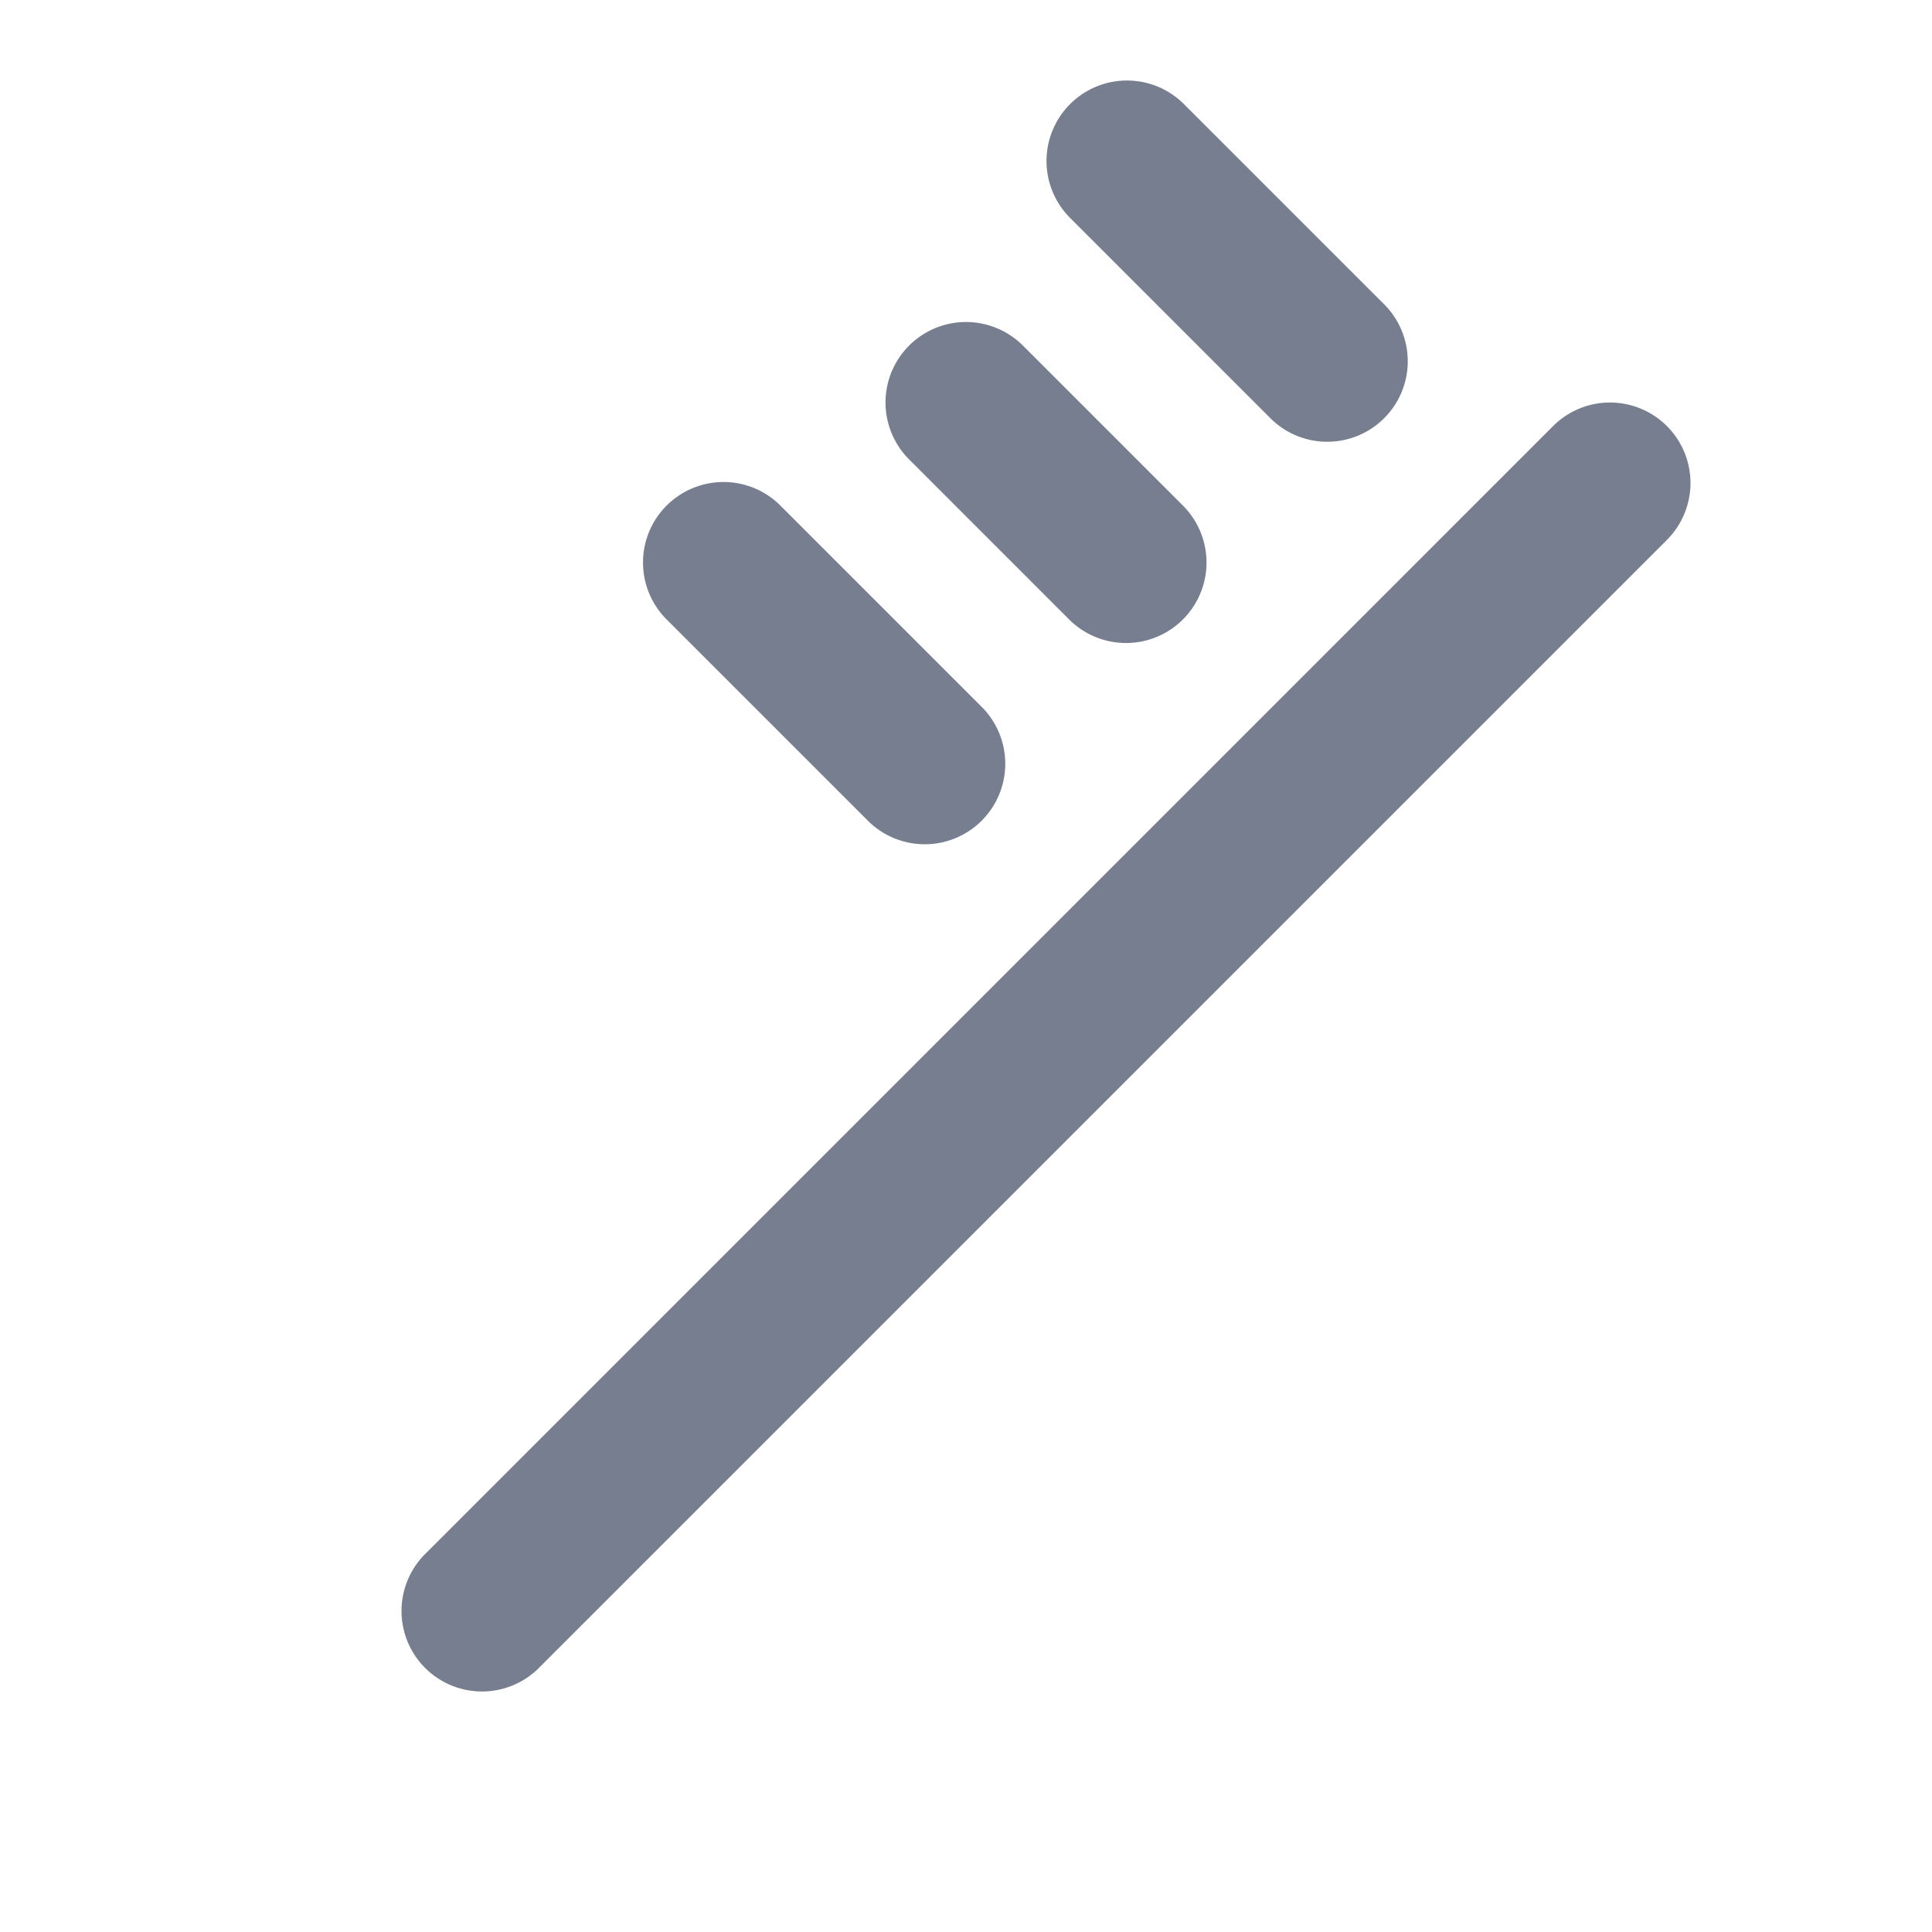 <svg id="icons_Toothbrush_Filled" data-name="icons/Toothbrush/Filled" xmlns="http://www.w3.org/2000/svg" width="24" height="24" viewBox="0 0 24 24">
  <path id="Shape" d="M15.707.293a1,1,0,0,1,0,1.414l-14,14A1,1,0,1,1,.293,14.293l14-14A1,1,0,0,1,15.707.293Z" transform="translate(5 5)" fill="#777e90"/>
  <g id="Shape-2" data-name="Shape" transform="translate(8 1)">
    <path id="_0A8BC5AD-ED9D-417D-BDCA-492317B70CF3" data-name="0A8BC5AD-ED9D-417D-BDCA-492317B70CF3" d="M.293.293a1,1,0,0,1,1.414,0l2.5,2.5A1,1,0,0,1,2.793,4.207l-2.5-2.5A1,1,0,0,1,.293.293Z" transform="translate(5 0)" fill="#777e90"/>
    <path id="AAC0E505-ED48-41C4-8FAF-82E1C76BEA53" d="M.293.293a1,1,0,0,1,1.414,0l2,2A1,1,0,0,1,2.293,3.707l-2-2A1,1,0,0,1,.293.293Z" transform="translate(3 3)" fill="#777e90"/>
    <path id="_3EE4279E-7568-4B60-A05E-02B49AD0ABF6" data-name="3EE4279E-7568-4B60-A05E-02B49AD0ABF6" d="M1.707.293A1,1,0,1,0,.293,1.707l2.5,2.5A1,1,0,0,0,4.207,2.793Z" transform="translate(0 5)" fill="#777e90"/>
  </g>
</svg>
